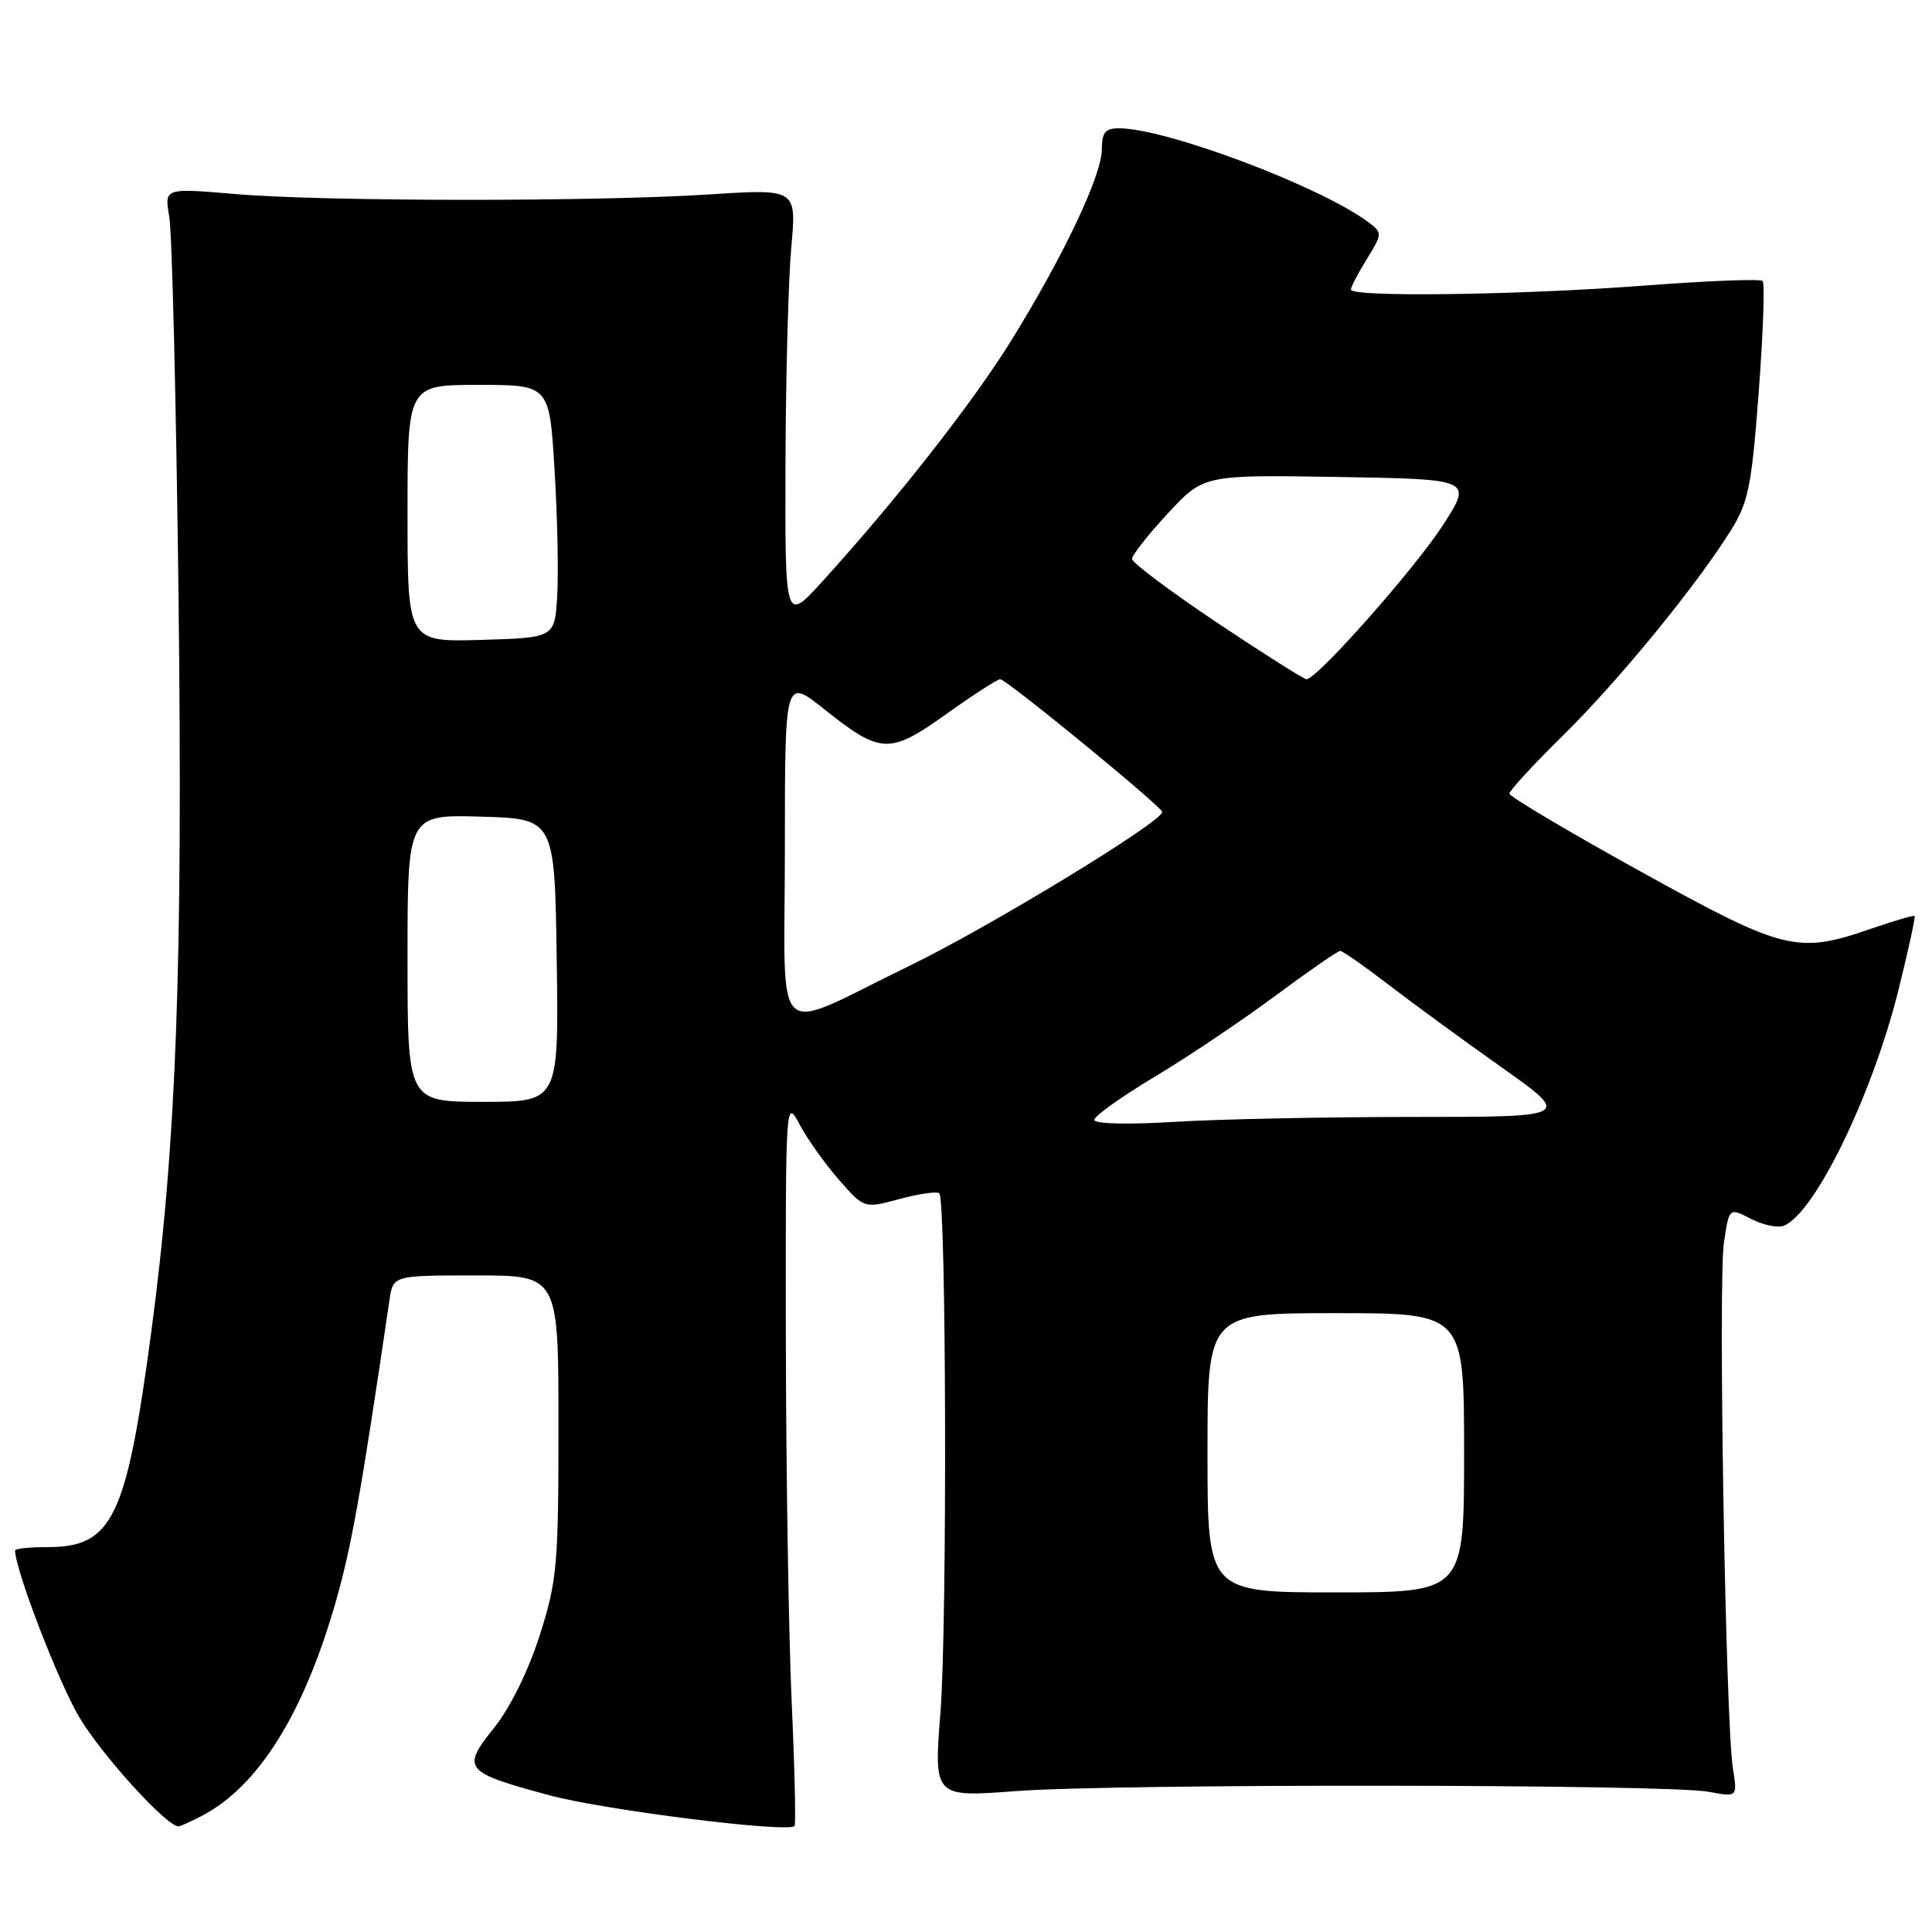 <?xml version="1.0" encoding="UTF-8" standalone="no"?>
<!DOCTYPE svg PUBLIC "-//W3C//DTD SVG 1.1//EN" "http://www.w3.org/Graphics/SVG/1.1/DTD/svg11.dtd" >
<svg xmlns="http://www.w3.org/2000/svg" xmlns:xlink="http://www.w3.org/1999/xlink" version="1.1" viewBox="0 0 256 256">
 <g >
 <path fill="currentColor"
d=" M 26.80 240.58 C 34.19 236.70 40.15 227.23 44.38 212.62 C 46.54 205.18 47.79 198.19 51.61 172.25 C 52.09 169.00 52.09 169.00 63.05 169.00 C 74.00 169.00 74.00 169.00 74.00 188.95 C 74.00 207.45 73.82 209.46 71.51 216.70 C 70.01 221.41 67.61 226.27 65.45 228.97 C 61.11 234.39 61.48 234.83 72.82 237.89 C 80.09 239.85 104.54 242.91 105.28 241.95 C 105.47 241.70 105.30 234.30 104.90 225.50 C 104.50 216.70 104.16 195.10 104.13 177.50 C 104.09 145.70 104.10 145.52 105.95 149.00 C 106.98 150.93 109.32 154.22 111.16 156.32 C 114.50 160.14 114.50 160.14 119.22 158.87 C 121.81 158.17 124.17 157.84 124.46 158.12 C 125.39 159.06 125.52 215.22 124.62 226.83 C 123.73 238.15 123.73 238.15 134.62 237.33 C 147.72 236.33 221.01 236.40 226.41 237.42 C 230.23 238.13 230.23 238.13 229.62 234.32 C 228.65 228.35 227.65 169.81 228.43 164.64 C 229.12 160.01 229.12 160.01 232.00 161.50 C 233.58 162.32 235.54 162.73 236.35 162.42 C 240.45 160.84 248.12 145.07 251.59 131.05 C 252.87 125.85 253.83 121.49 253.70 121.37 C 253.58 121.25 251.01 122.00 247.99 123.04 C 238.12 126.45 236.48 126.04 217.30 115.43 C 207.79 110.17 200.00 105.54 200.00 105.16 C 200.00 104.77 203.19 101.31 207.09 97.47 C 214.42 90.27 224.74 77.66 229.34 70.29 C 231.67 66.57 232.10 64.44 233.04 51.93 C 233.63 44.14 233.86 37.53 233.56 37.23 C 233.26 36.93 226.15 37.21 217.76 37.85 C 201.36 39.10 179.00 39.40 179.00 38.37 C 179.00 38.02 179.95 36.20 181.12 34.31 C 183.17 30.99 183.18 30.85 181.37 29.48 C 175.07 24.74 154.55 17.00 148.27 17.00 C 146.45 17.00 146.00 17.56 146.00 19.78 C 146.00 23.22 140.95 33.88 134.04 45.05 C 128.93 53.30 119.02 65.96 109.01 77.00 C 104.02 82.50 104.02 82.50 104.08 61.50 C 104.12 49.95 104.46 37.02 104.85 32.76 C 105.55 25.02 105.55 25.02 94.03 25.76 C 78.83 26.74 42.92 26.71 31.14 25.71 C 21.77 24.91 21.77 24.91 22.43 28.71 C 22.80 30.79 23.34 53.21 23.65 78.53 C 24.25 128.05 23.38 151.51 20.04 176.52 C 16.73 201.23 14.91 205.00 6.28 205.00 C 3.92 205.00 2.00 205.20 2.00 205.45 C 2.00 207.97 7.71 222.81 10.48 227.50 C 13.44 232.51 22.06 242.00 23.65 242.00 C 23.90 242.00 25.31 241.36 26.80 240.58 Z  M 160.00 192.50 C 160.00 174.00 160.00 174.00 177.00 174.00 C 194.00 174.00 194.00 174.00 194.00 192.50 C 194.00 211.00 194.00 211.00 177.00 211.00 C 160.00 211.00 160.00 211.00 160.00 192.50 Z  M 145.00 148.39 C 145.00 147.89 148.57 145.34 152.93 142.72 C 157.30 140.11 164.50 135.28 168.94 131.98 C 173.38 128.69 177.27 126.00 177.58 126.00 C 177.90 126.00 180.71 127.96 183.83 130.36 C 186.95 132.76 193.72 137.71 198.88 141.36 C 208.26 148.00 208.26 148.00 187.28 148.00 C 175.75 148.00 161.52 148.29 155.66 148.65 C 149.42 149.03 145.00 148.93 145.00 148.39 Z  M 54.00 126.96 C 54.00 107.93 54.00 107.93 63.75 108.21 C 73.50 108.50 73.50 108.50 73.77 127.25 C 74.04 146.00 74.04 146.00 64.02 146.00 C 54.00 146.00 54.00 146.00 54.00 126.96 Z  M 104.00 112.48 C 104.00 89.83 104.00 89.83 109.16 93.93 C 116.71 99.95 117.85 100.00 125.41 94.60 C 128.96 92.07 132.16 90.00 132.53 90.00 C 133.35 90.00 154.00 106.92 154.00 107.59 C 154.00 108.90 131.06 122.86 120.50 127.98 C 101.91 137.00 104.00 138.97 104.00 112.48 Z  M 161.24 82.49 C 155.06 78.35 150.00 74.56 150.00 74.06 C 150.00 73.55 152.14 70.84 154.75 68.02 C 159.50 62.91 159.50 62.91 177.31 63.20 C 195.13 63.50 195.13 63.50 191.17 69.62 C 187.44 75.39 174.50 90.00 173.12 90.00 C 172.77 90.00 167.43 86.62 161.24 82.49 Z  M 54.00 68.04 C 54.00 51.00 54.00 51.00 63.40 51.00 C 72.80 51.00 72.80 51.00 73.48 62.25 C 73.86 68.44 74.02 75.97 73.83 79.00 C 73.50 84.50 73.50 84.50 63.75 84.79 C 54.00 85.07 54.00 85.07 54.00 68.04 Z "/>
</g>
</svg>